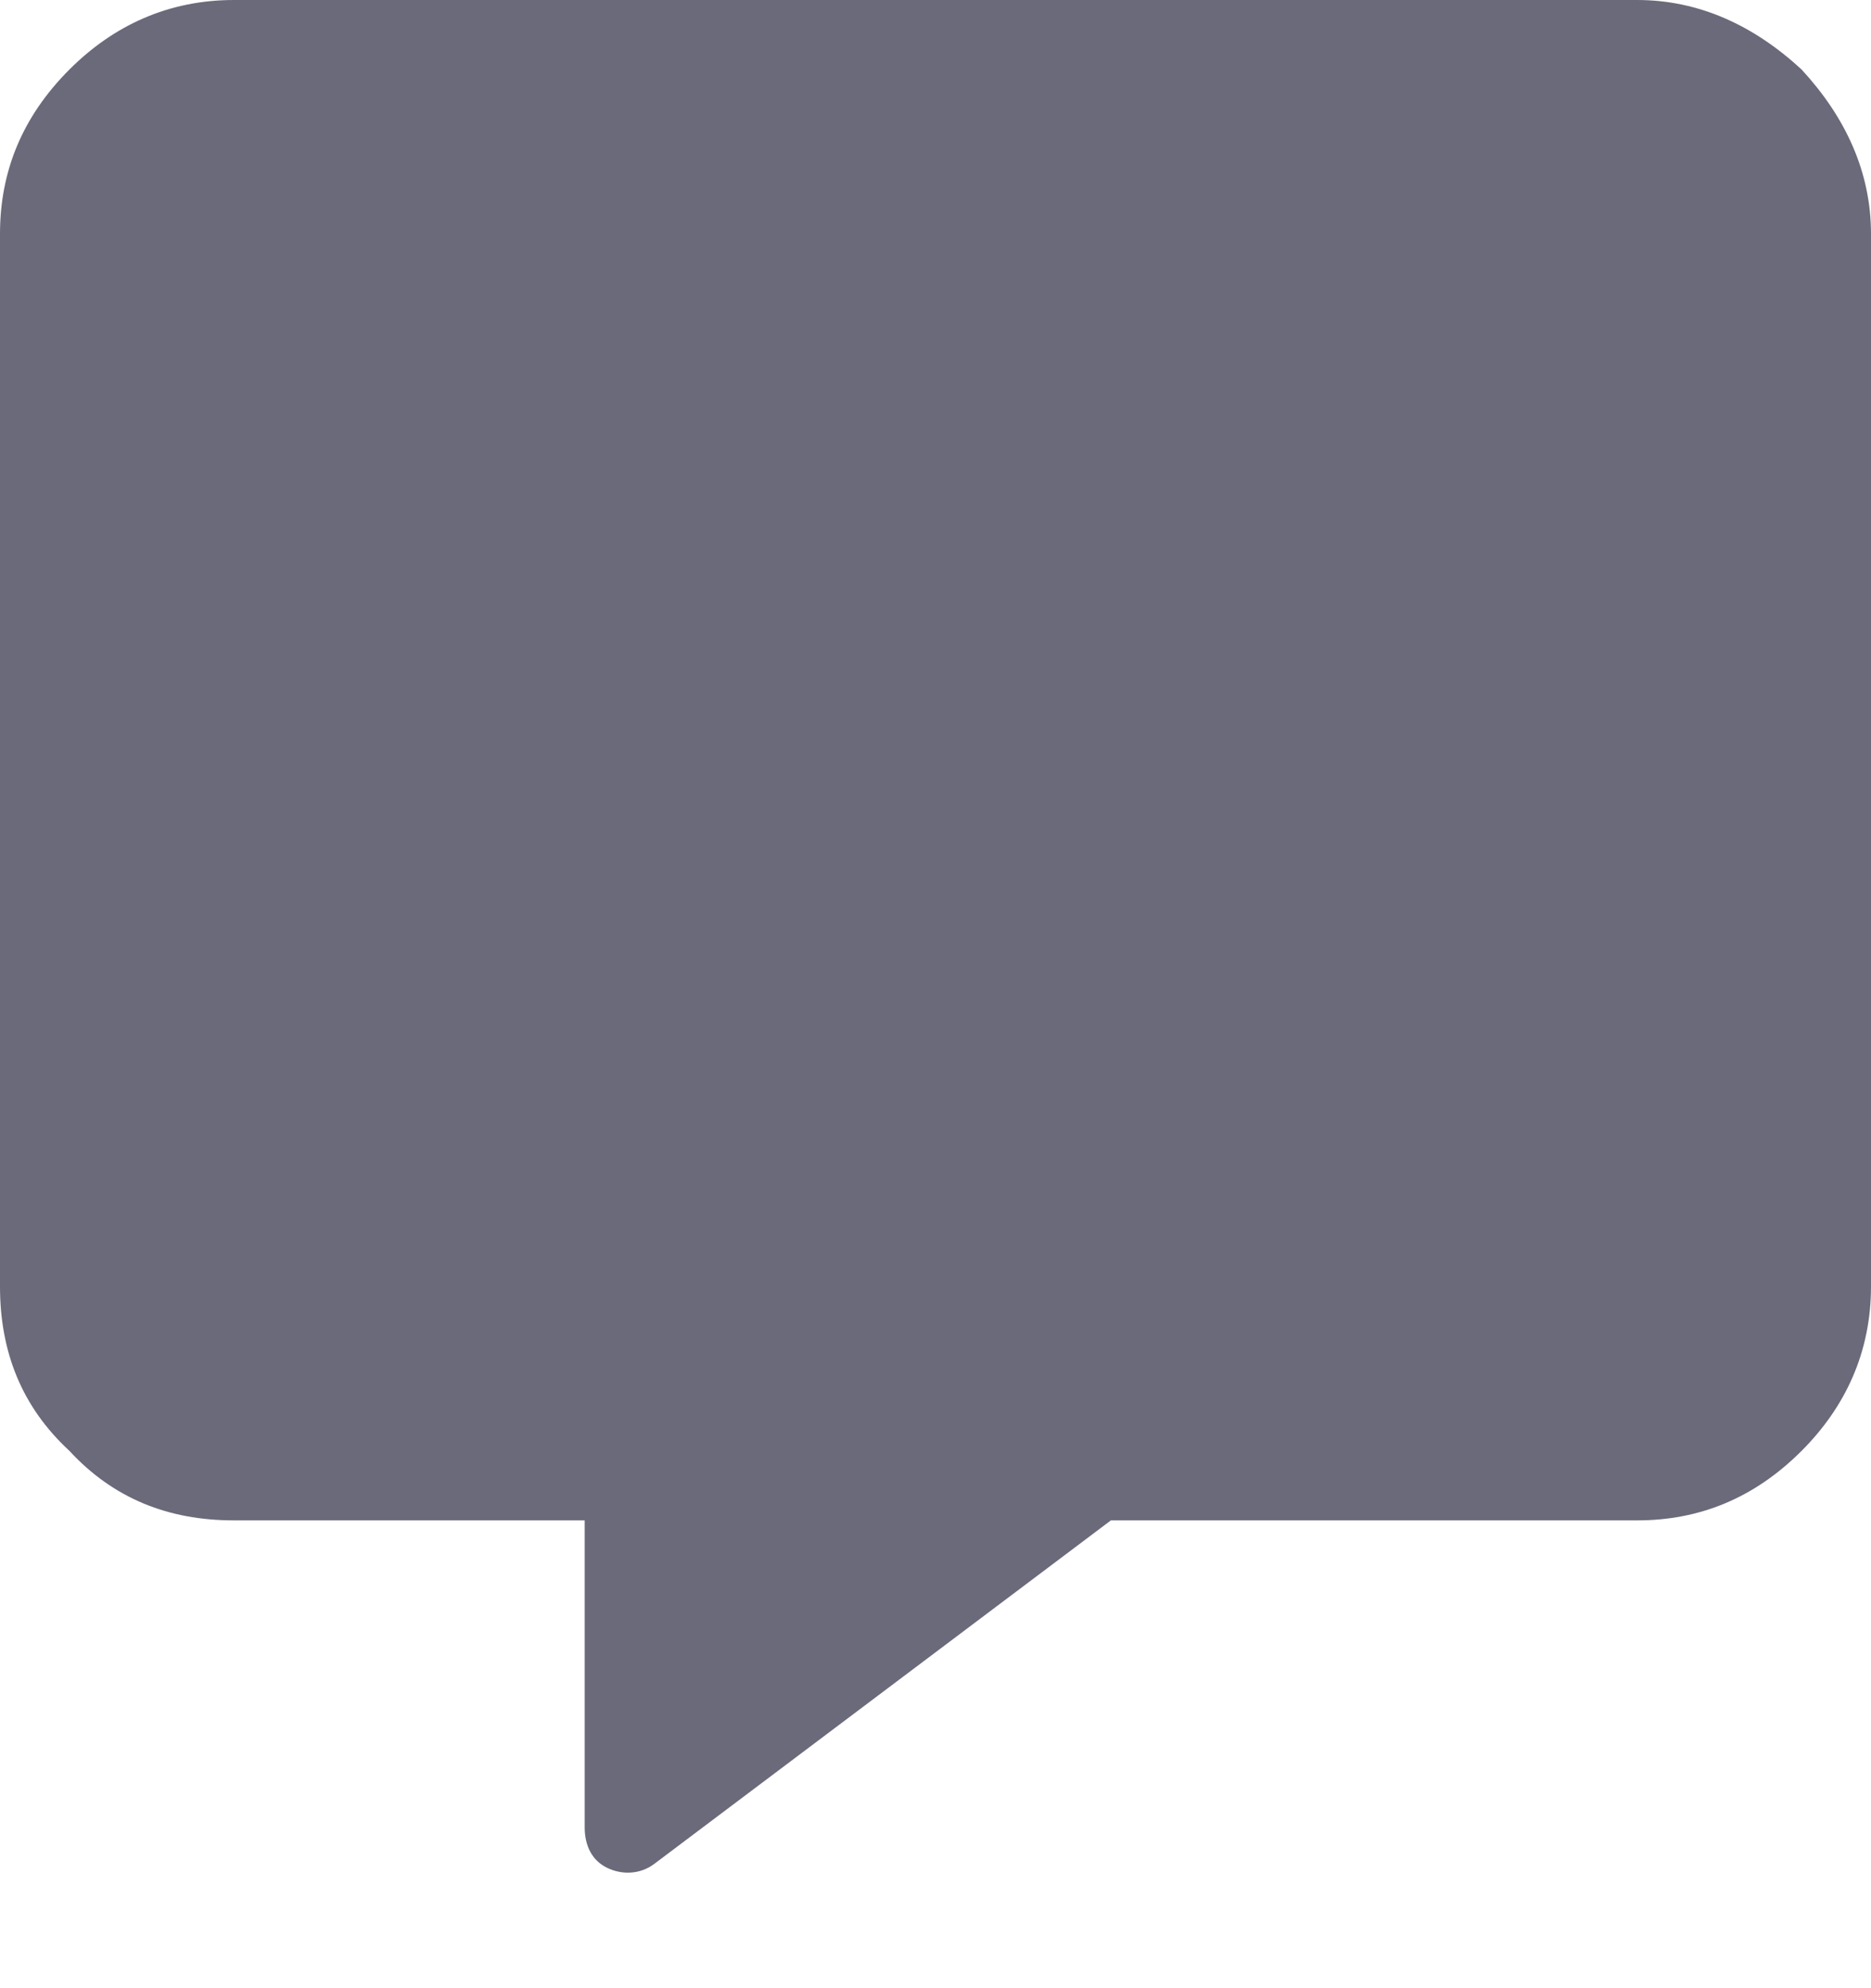 <svg width="16" height="17" viewBox="0 0 16 17" fill="none" xmlns="http://www.w3.org/2000/svg">
<path opacity="0.8" d="M14 0C14.531 0 15 0.219 15.406 0.594C15.781 1 16 1.469 16 2V11C16 11.562 15.781 12.031 15.406 12.406C15 12.812 14.531 13 14 13H9.5L5.594 15.938C5.469 16.031 5.312 16.031 5.188 15.969C5.062 15.906 5 15.781 5 15.625V13H2C1.438 13 0.969 12.812 0.594 12.406C0.188 12.031 0 11.562 0 11V2C0 1.469 0.188 1 0.594 0.594C0.969 0.219 1.438 0 2 0H14Z" fill="#454559"/>
</svg>
